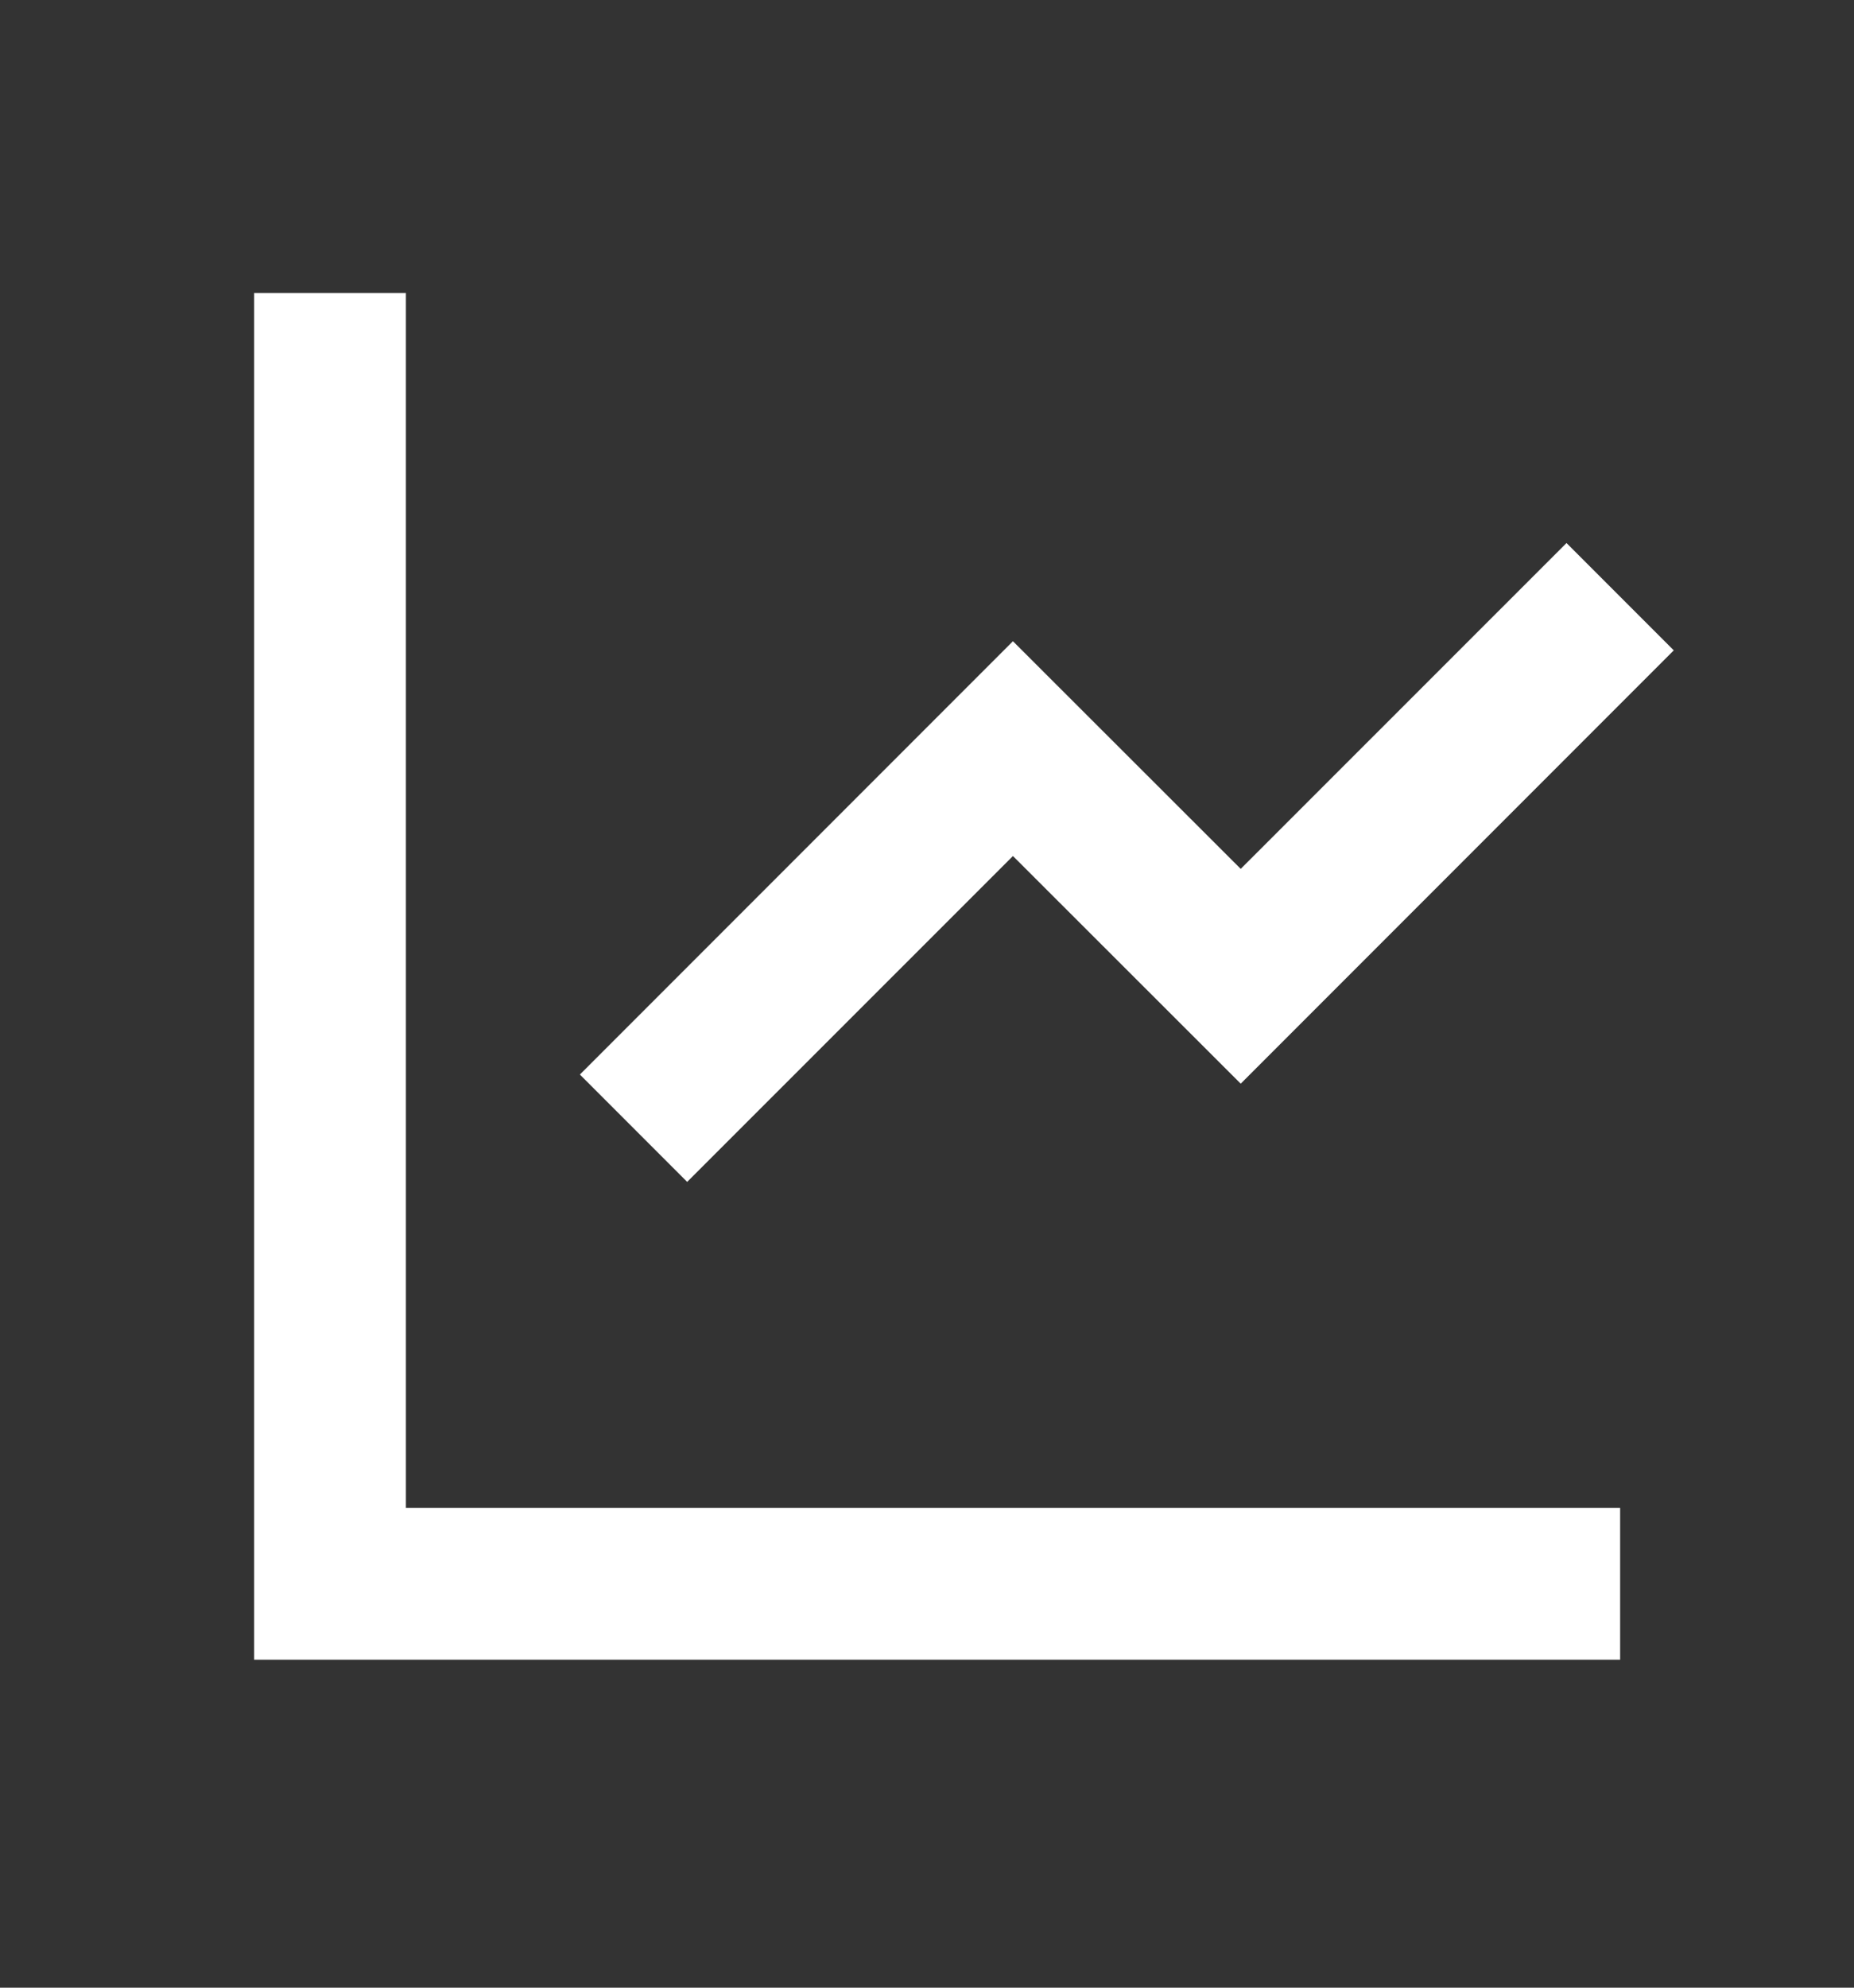 <svg width="14" height="15" viewBox="0 0 14 15" fill="none" xmlns="http://www.w3.org/2000/svg">
<rect x="0" y="0" width="14" height="15" fill="#333333" stroke="none"/>
<g clip-path="url(#clip0_14118_59871)">
<path d="M3.065 2.211V11.379H12.234V12.525H1.919V2.211H3.065ZM11.829 4.098L12.639 4.908L9.369 8.178L7.649 6.46L5.189 8.919L4.379 8.109L7.649 4.839L9.369 6.557L11.829 4.098Z" fill="white"/>
</g>
<defs>
<clipPath id="clip0_14118_59871">
<rect width="13.753" height="13.753" fill="white" transform="translate(0.201 0.492)"/>
</clipPath>
</defs>
</svg>
